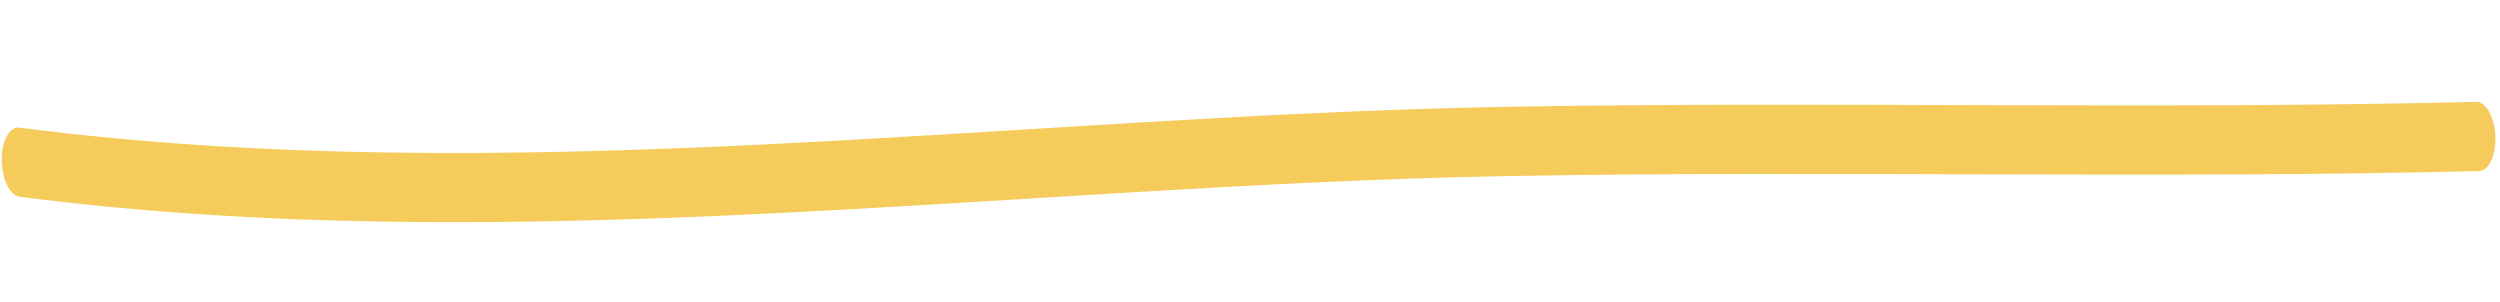 <svg width="587" height="71" viewBox="0 0 587 71" fill="none" xmlns="http://www.w3.org/2000/svg">
<path fill-rule="evenodd" clip-rule="evenodd" d="M4.596 46.2C120.758 61.161 237.19 43.556 352.757 41.363C429.178 39.942 505.787 42.068 582.127 40.163C584.416 40.099 586.111 36.428 585.91 31.931C585.709 27.435 583.688 23.847 581.401 23.911C505.07 25.816 428.469 23.689 352.056 25.11C236.696 27.292 120.486 44.913 4.532 29.967C2.234 29.679 0.388 33.059 0.398 37.538C0.422 42.017 2.31 45.883 4.596 46.2Z" fill="#F5CB5B"/>
</svg>
